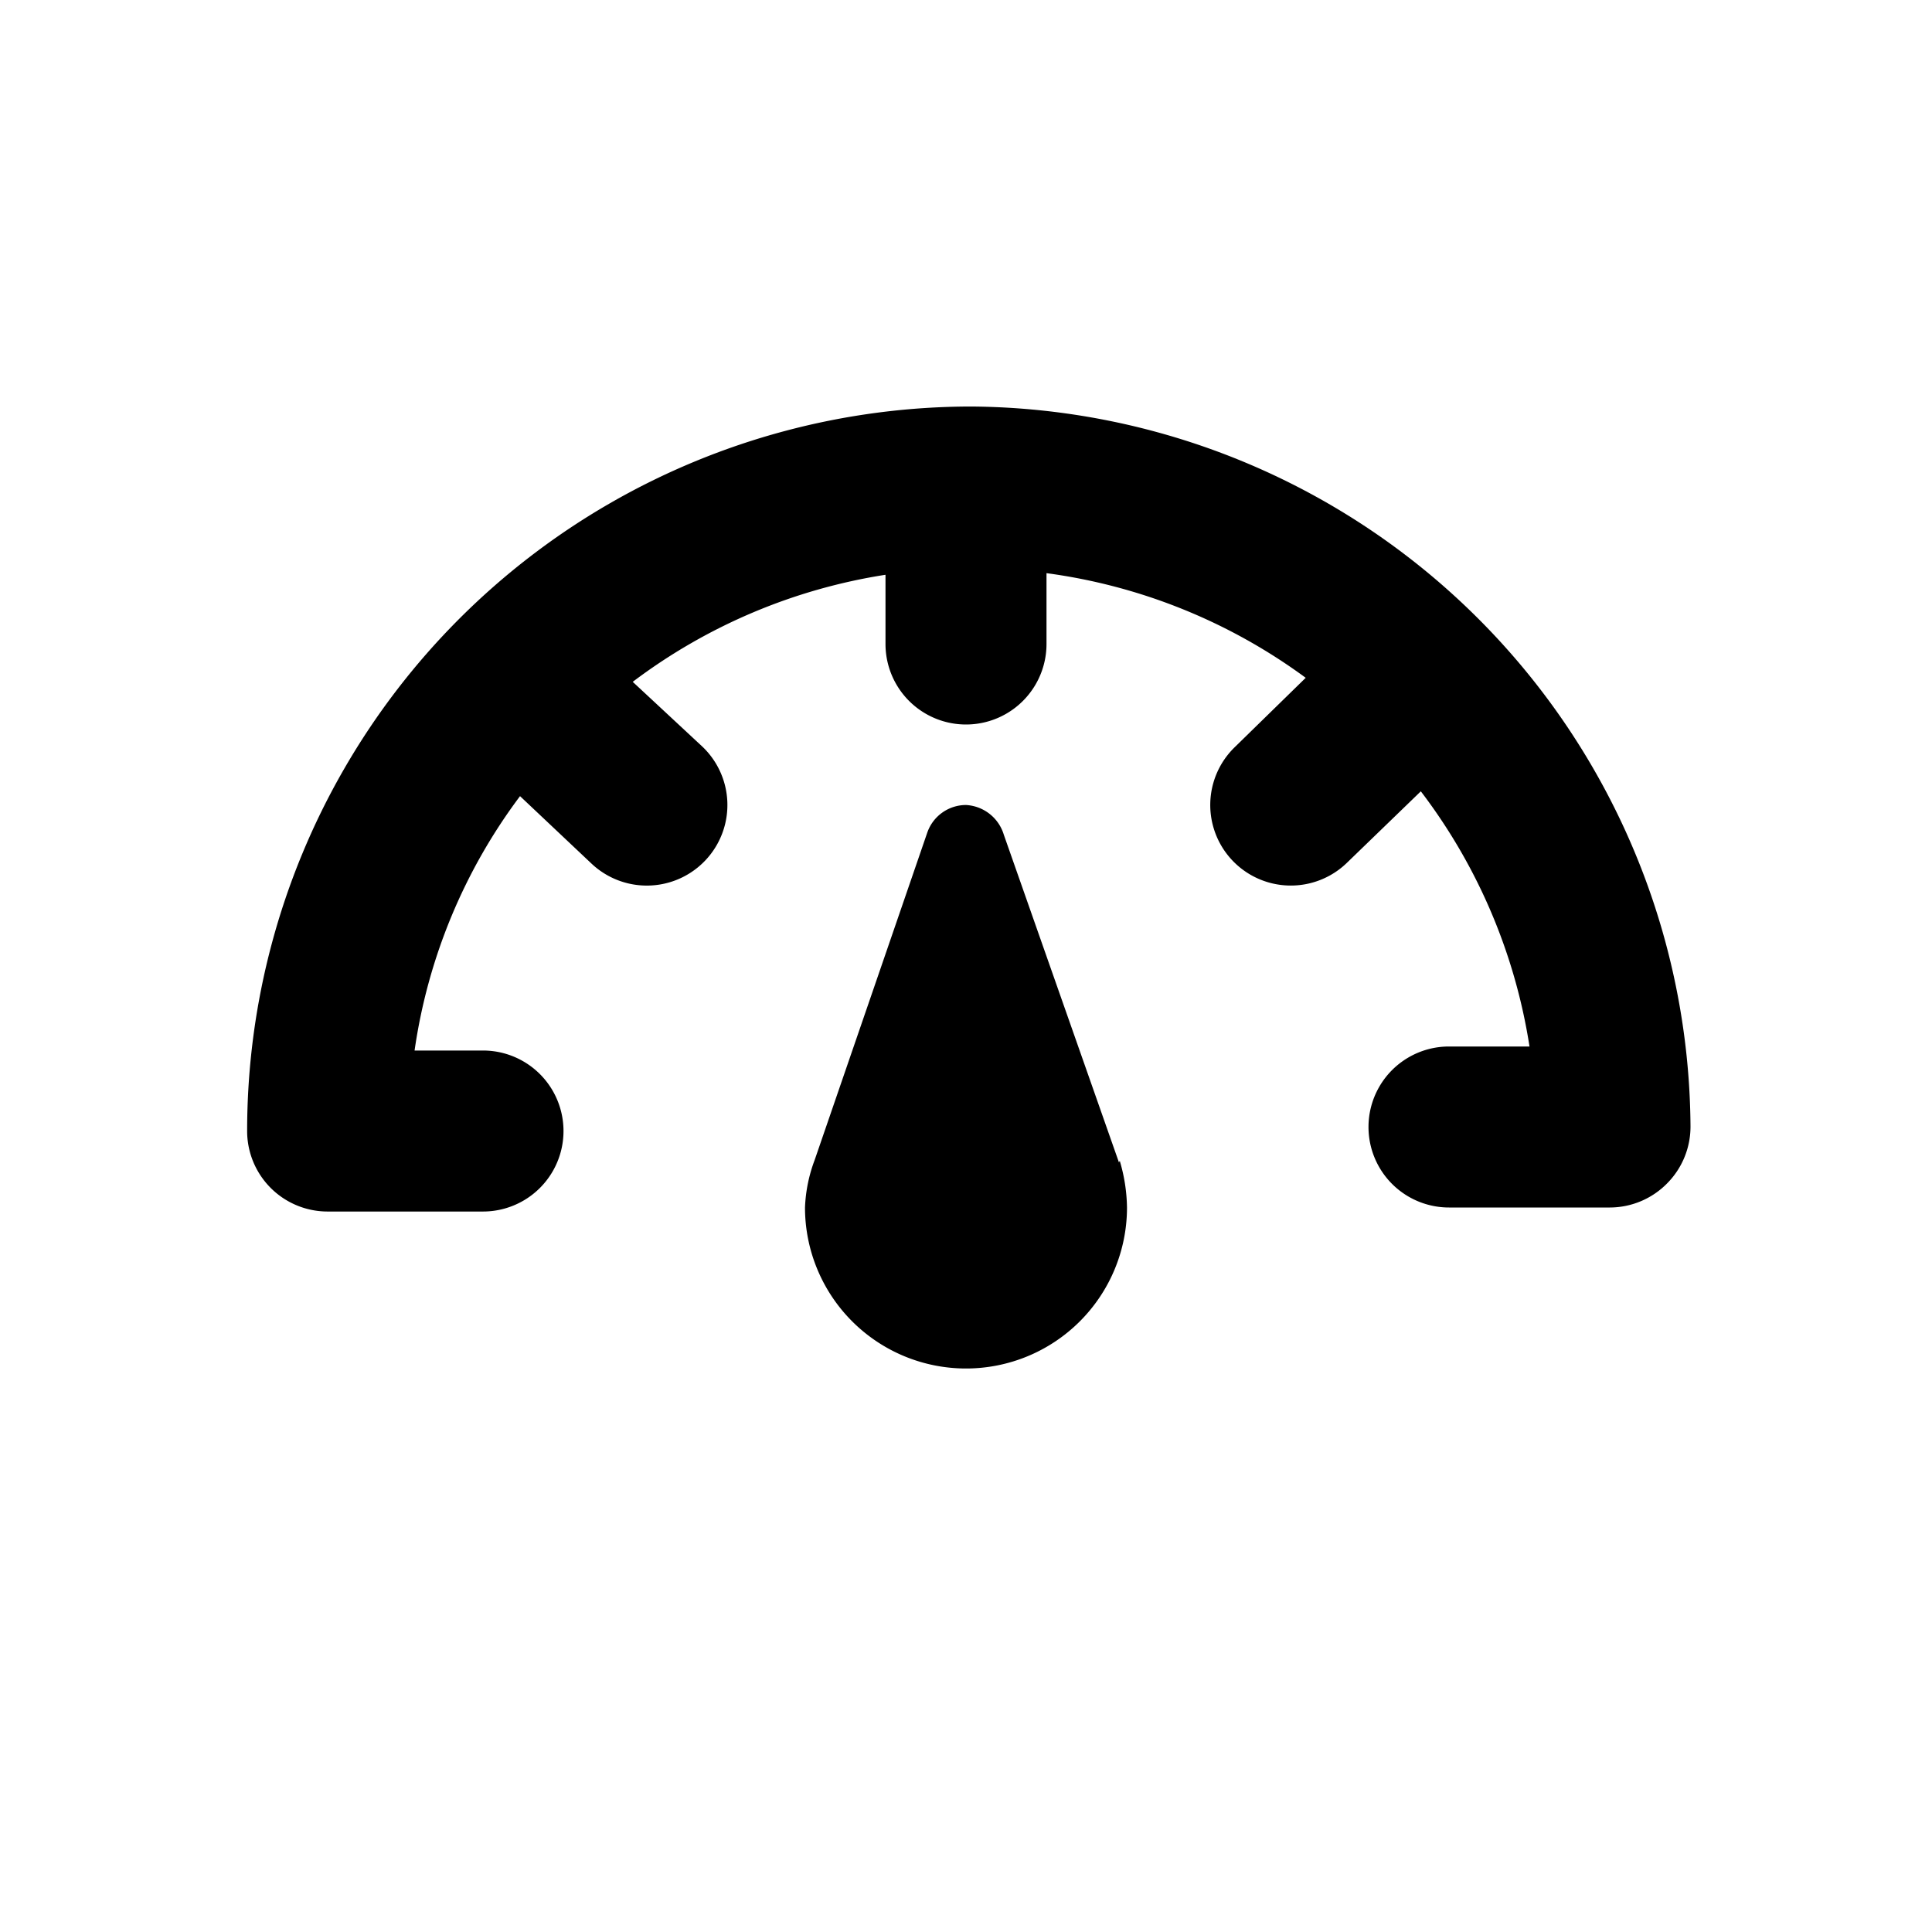 <svg id="Layer_1" data-name="Layer 1" xmlns="http://www.w3.org/2000/svg" viewBox="0 0 24 24"><title>dashboard</title><path d="M12.07,5.05a9,9,0,0,0-9,9,1,1,0,0,0,1,1H6a1,1,0,1,0,0-2H5.15A6.9,6.9,0,0,1,6.46,9.89l.89.84A1,1,0,0,0,8.72,9.27l-.86-.8A7,7,0,0,1,11,7.14V8a1,1,0,0,0,2,0V7.12a7,7,0,0,1,3.22,1.3l-.88.86a1,1,0,0,0,1.39,1.44l.92-.89A7,7,0,0,1,19,13H18a1,1,0,0,0,0,2h2a1,1,0,0,0,.71-.3,1,1,0,0,0,.29-.71A9,9,0,0,0,12.07,5.05Z"/><path d="M13.9,14.44l-1.43-4.07h0A.52.52,0,0,0,12,10a.51.51,0,0,0-.48.34h0l-1.4,4.07h0A1.87,1.87,0,0,0,10,15a2,2,0,0,0,4,0,2.13,2.13,0,0,0-.09-.58Z"/></svg>